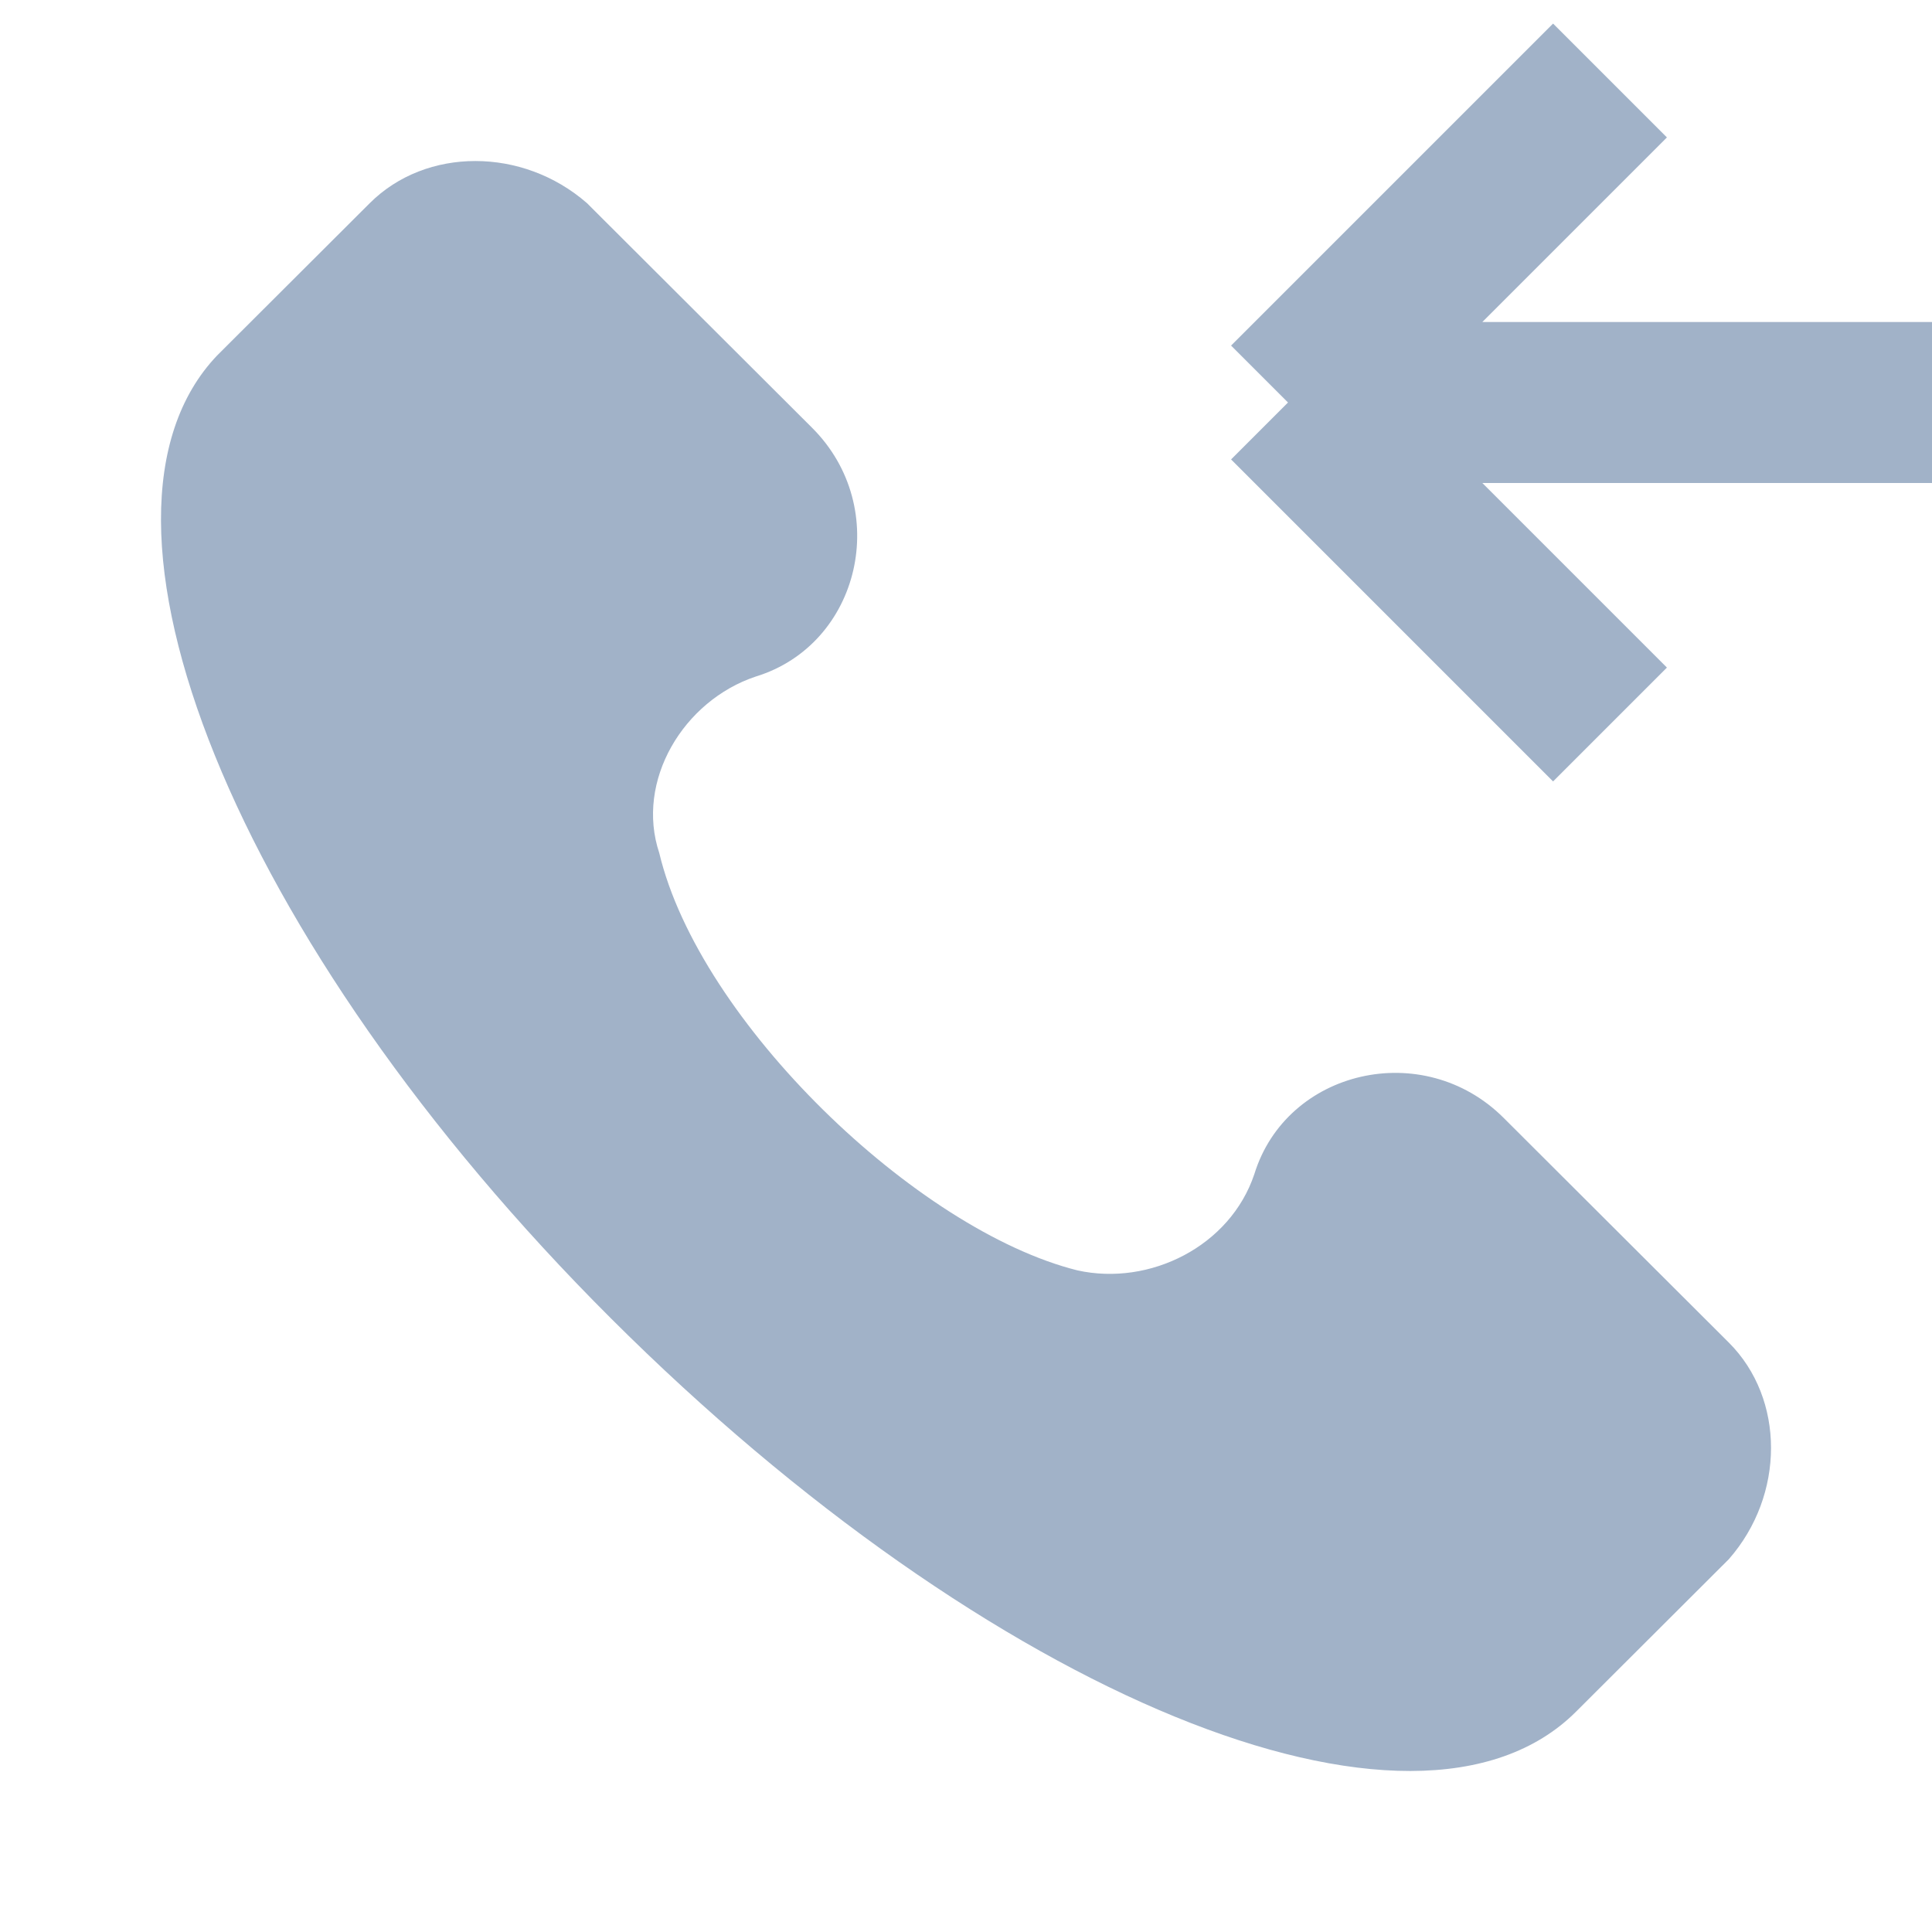 <svg width="24" height="24" viewBox="0 0 24 24" fill="none" xmlns="http://www.w3.org/2000/svg">
<path d="M21.476 16.678L18.679 13.887C17.68 12.89 15.982 13.289 15.582 14.585C15.282 15.482 14.283 15.98 13.384 15.781C11.387 15.282 8.69 12.691 8.19 10.598C7.89 9.7 8.49 8.703 9.389 8.404C10.687 8.006 11.087 6.311 10.088 5.314L7.291 2.523C6.492 1.826 5.293 1.826 4.594 2.523L2.696 4.417C0.798 6.411 2.896 11.694 7.591 16.379C12.286 21.064 17.58 23.257 19.578 21.263L21.476 19.369C22.175 18.572 22.175 17.376 21.476 16.678Z" fill="#A1B2C8"/>
<path d="M16 5H24M16 5L20 1M16 5L20 9" stroke="#A1B2C8" stroke-width="2"/>
</svg>
